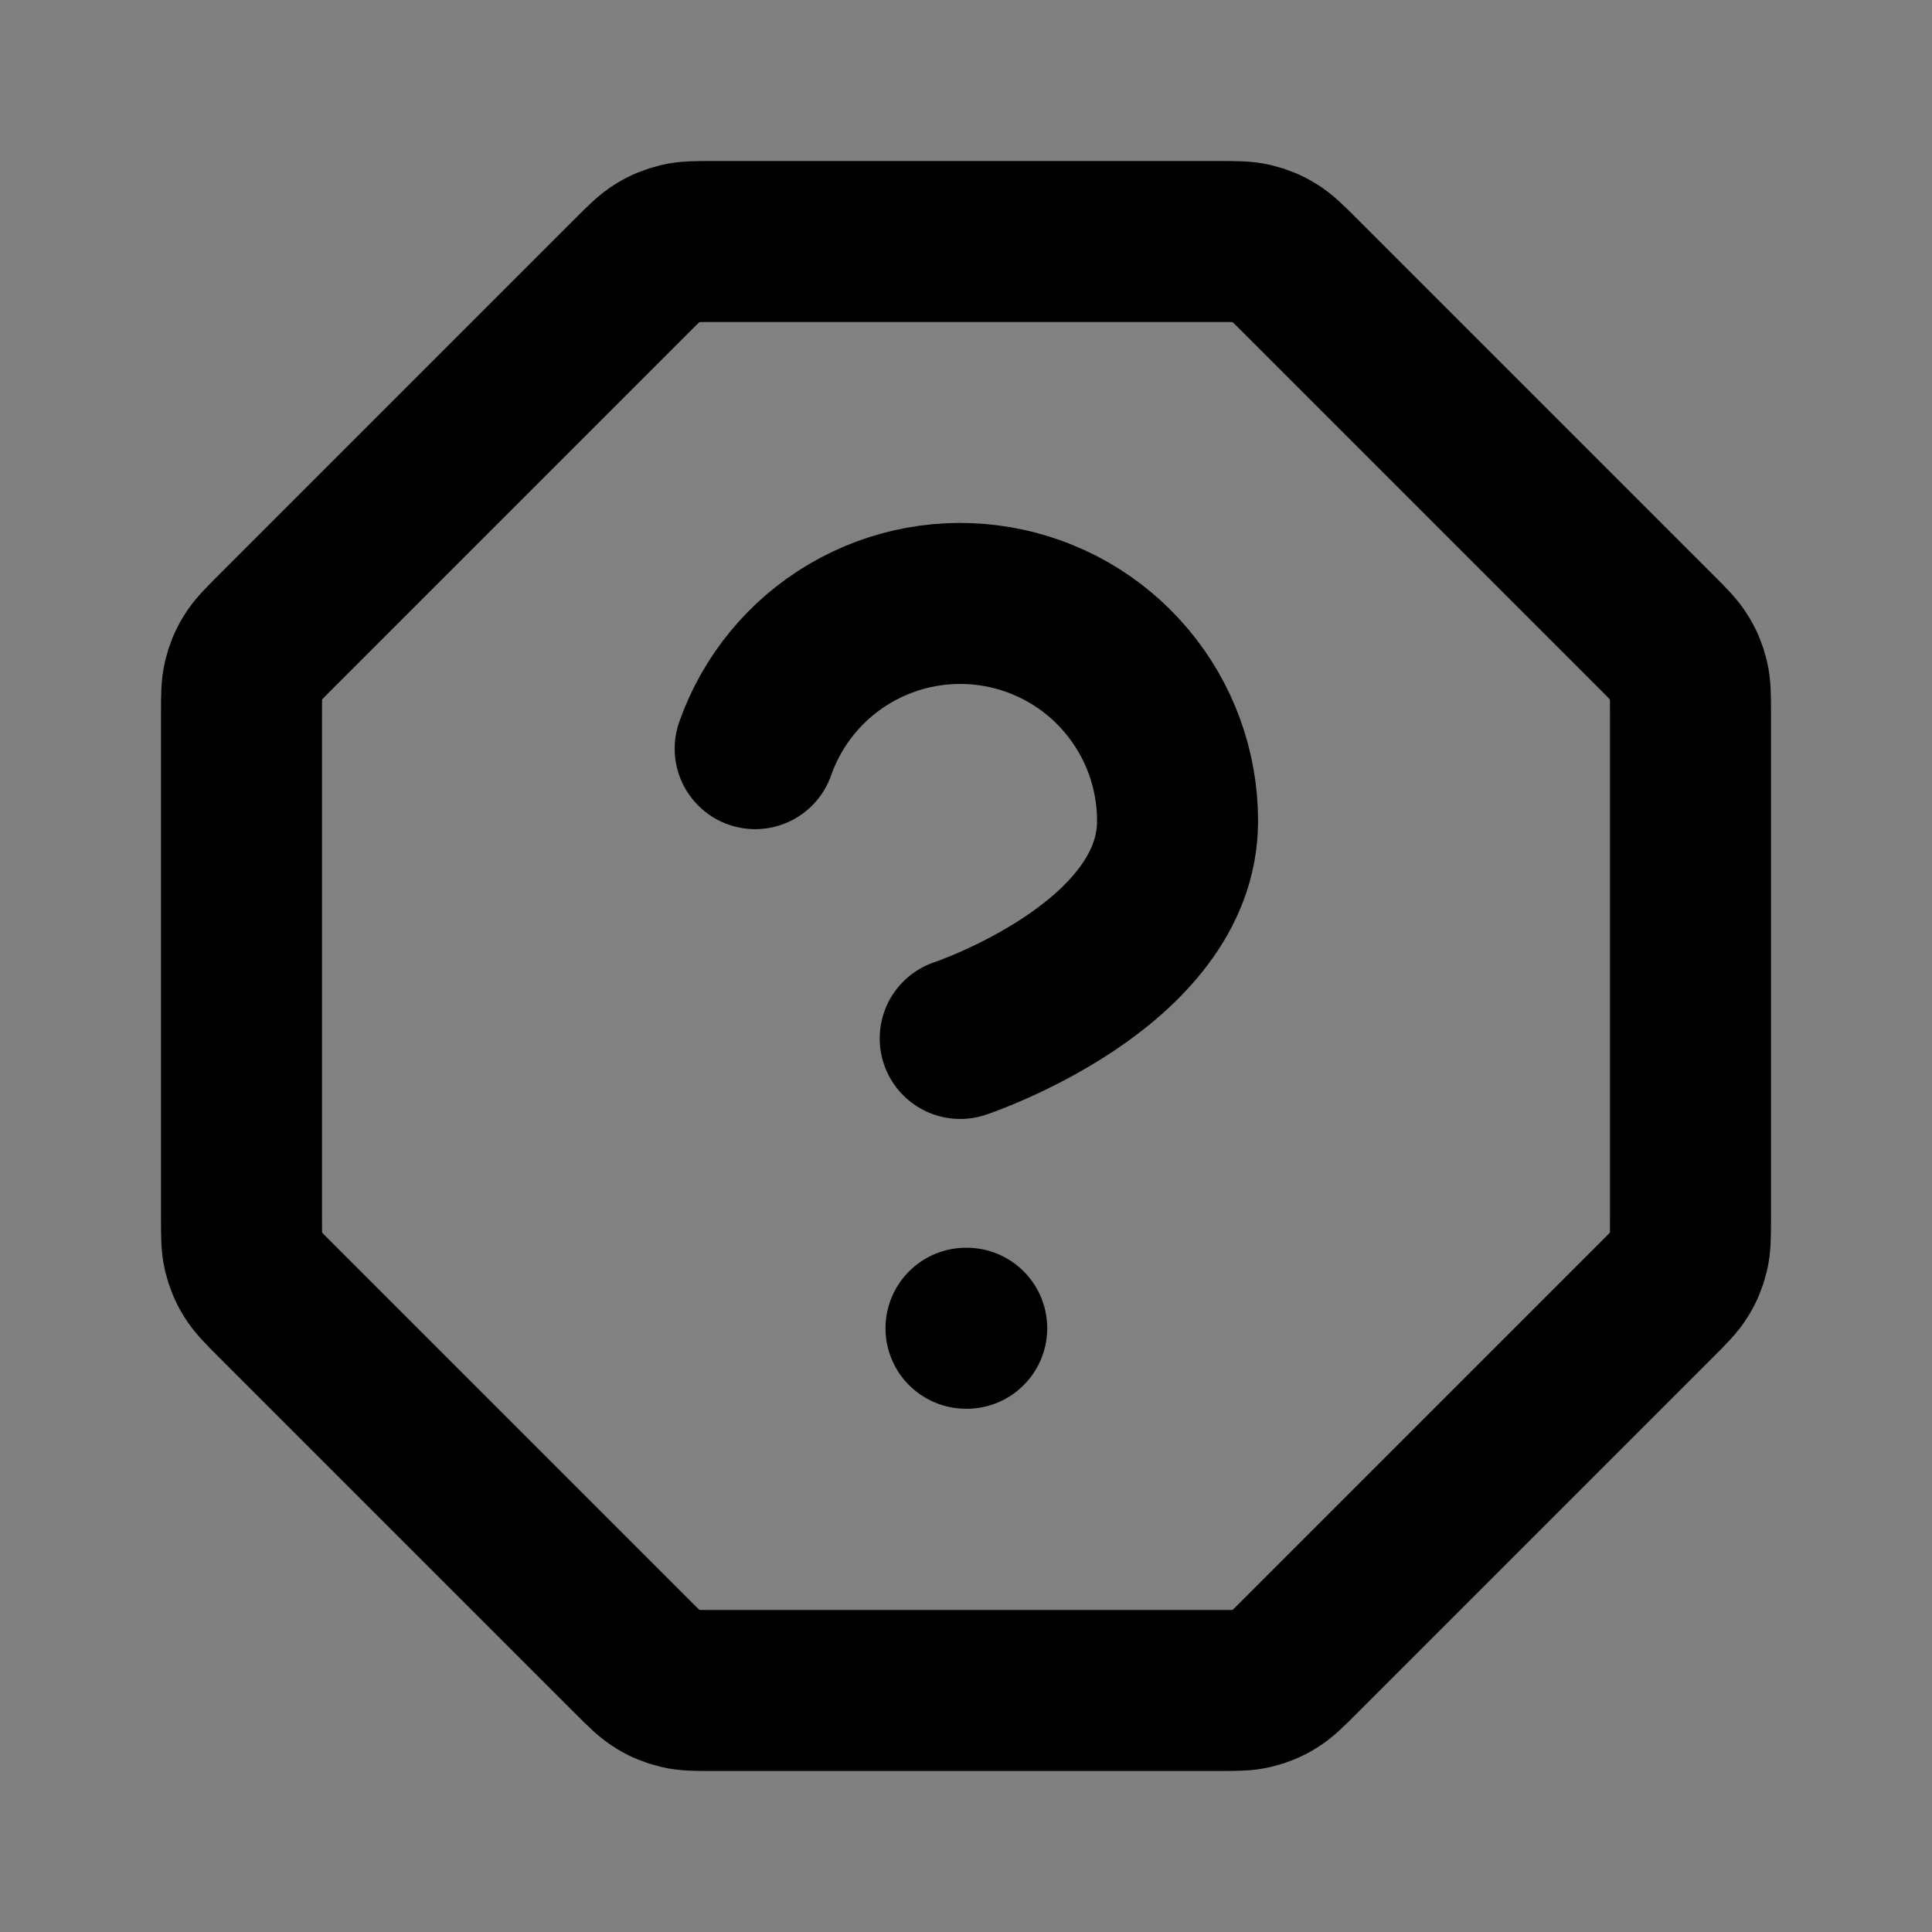 <svg width="24" height="24" viewBox="0 0 24 24" fill="none" xmlns="http://www.w3.org/2000/svg">
<rect x="0" y="0" width="24" height="24" fill="#808080" stroke="none"/>
<path d="M7.852 3.422C8.008 3.266 8.086 3.188 8.177 3.133C8.257 3.083 8.345 3.047 8.437 3.025C8.54 3 8.65 3 8.87 3H15.13C15.35 3 15.46 3 15.563 3.025C15.655 3.047 15.743 3.083 15.823 3.133C15.914 3.188 15.992 3.266 16.148 3.422L20.578 7.852C20.734 8.008 20.812 8.086 20.867 8.177C20.917 8.257 20.953 8.345 20.975 8.437C21 8.54 21 8.65 21 8.87V15.13C21 15.35 21 15.46 20.975 15.563C20.953 15.655 20.917 15.743 20.867 15.823C20.812 15.914 20.734 15.992 20.578 16.148L16.148 20.578C15.992 20.734 15.914 20.812 15.823 20.867C15.743 20.917 15.655 20.953 15.563 20.975C15.46 21 15.35 21 15.13 21H8.87C8.65 21 8.54 21 8.437 20.975C8.345 20.953 8.257 20.917 8.177 20.867C8.086 20.812 8.008 20.734 7.852 20.578L3.422 16.148C3.266 15.992 3.188 15.914 3.133 15.823C3.083 15.743 3.047 15.655 3.025 15.563C3 15.46 3 15.35 3 15.13V8.87C3 8.65 3 8.54 3.025 8.437C3.047 8.345 3.083 8.257 3.133 8.177C3.188 8.086 3.266 8.008 3.422 7.852L7.852 3.422Z" fill="white" fill-opacity="0.01"/>
<path d="M9.381 9.3C9.593 8.698 10.01 8.191 10.56 7.868C11.11 7.545 11.756 7.427 12.384 7.535C13.013 7.643 13.583 7.969 13.993 8.457C14.404 8.945 14.629 9.562 14.628 10.2C14.628 12 11.928 12.9 11.928 12.9" fill="white" fill-opacity="0.01"/>
<path d="M9.381 9.3C9.593 8.698 10.01 8.191 10.56 7.868C11.11 7.545 11.756 7.427 12.384 7.535C13.013 7.643 13.583 7.969 13.993 8.457C14.404 8.945 14.629 9.562 14.628 10.2C14.628 12 11.928 12.9 11.928 12.9M12 16.5H12.009M3 8.87V15.13C3 15.35 3 15.46 3.025 15.563C3.047 15.655 3.083 15.743 3.133 15.823C3.188 15.914 3.266 15.992 3.422 16.148L7.852 20.578C8.008 20.734 8.086 20.812 8.177 20.867C8.257 20.917 8.345 20.953 8.437 20.975C8.54 21 8.65 21 8.87 21H15.13C15.35 21 15.46 21 15.563 20.975C15.655 20.953 15.743 20.917 15.823 20.867C15.914 20.812 15.992 20.734 16.148 20.578L20.578 16.148C20.734 15.992 20.812 15.914 20.867 15.823C20.917 15.743 20.953 15.655 20.975 15.563C21 15.46 21 15.35 21 15.13V8.87C21 8.65 21 8.54 20.975 8.437C20.953 8.345 20.917 8.257 20.867 8.177C20.812 8.086 20.734 8.008 20.578 7.852L16.148 3.422C15.992 3.266 15.914 3.188 15.823 3.133C15.743 3.083 15.655 3.047 15.563 3.025C15.46 3 15.35 3 15.13 3H8.87C8.65 3 8.54 3 8.437 3.025C8.345 3.047 8.257 3.083 8.177 3.133C8.086 3.188 8.008 3.266 7.852 3.422L3.422 7.852C3.266 8.008 3.188 8.086 3.133 8.177C3.083 8.257 3.047 8.345 3.025 8.437C3 8.54 3 8.65 3 8.87Z" stroke="current" stroke-width="2" stroke-linecap="round" stroke-linejoin="round"/>
</svg>
